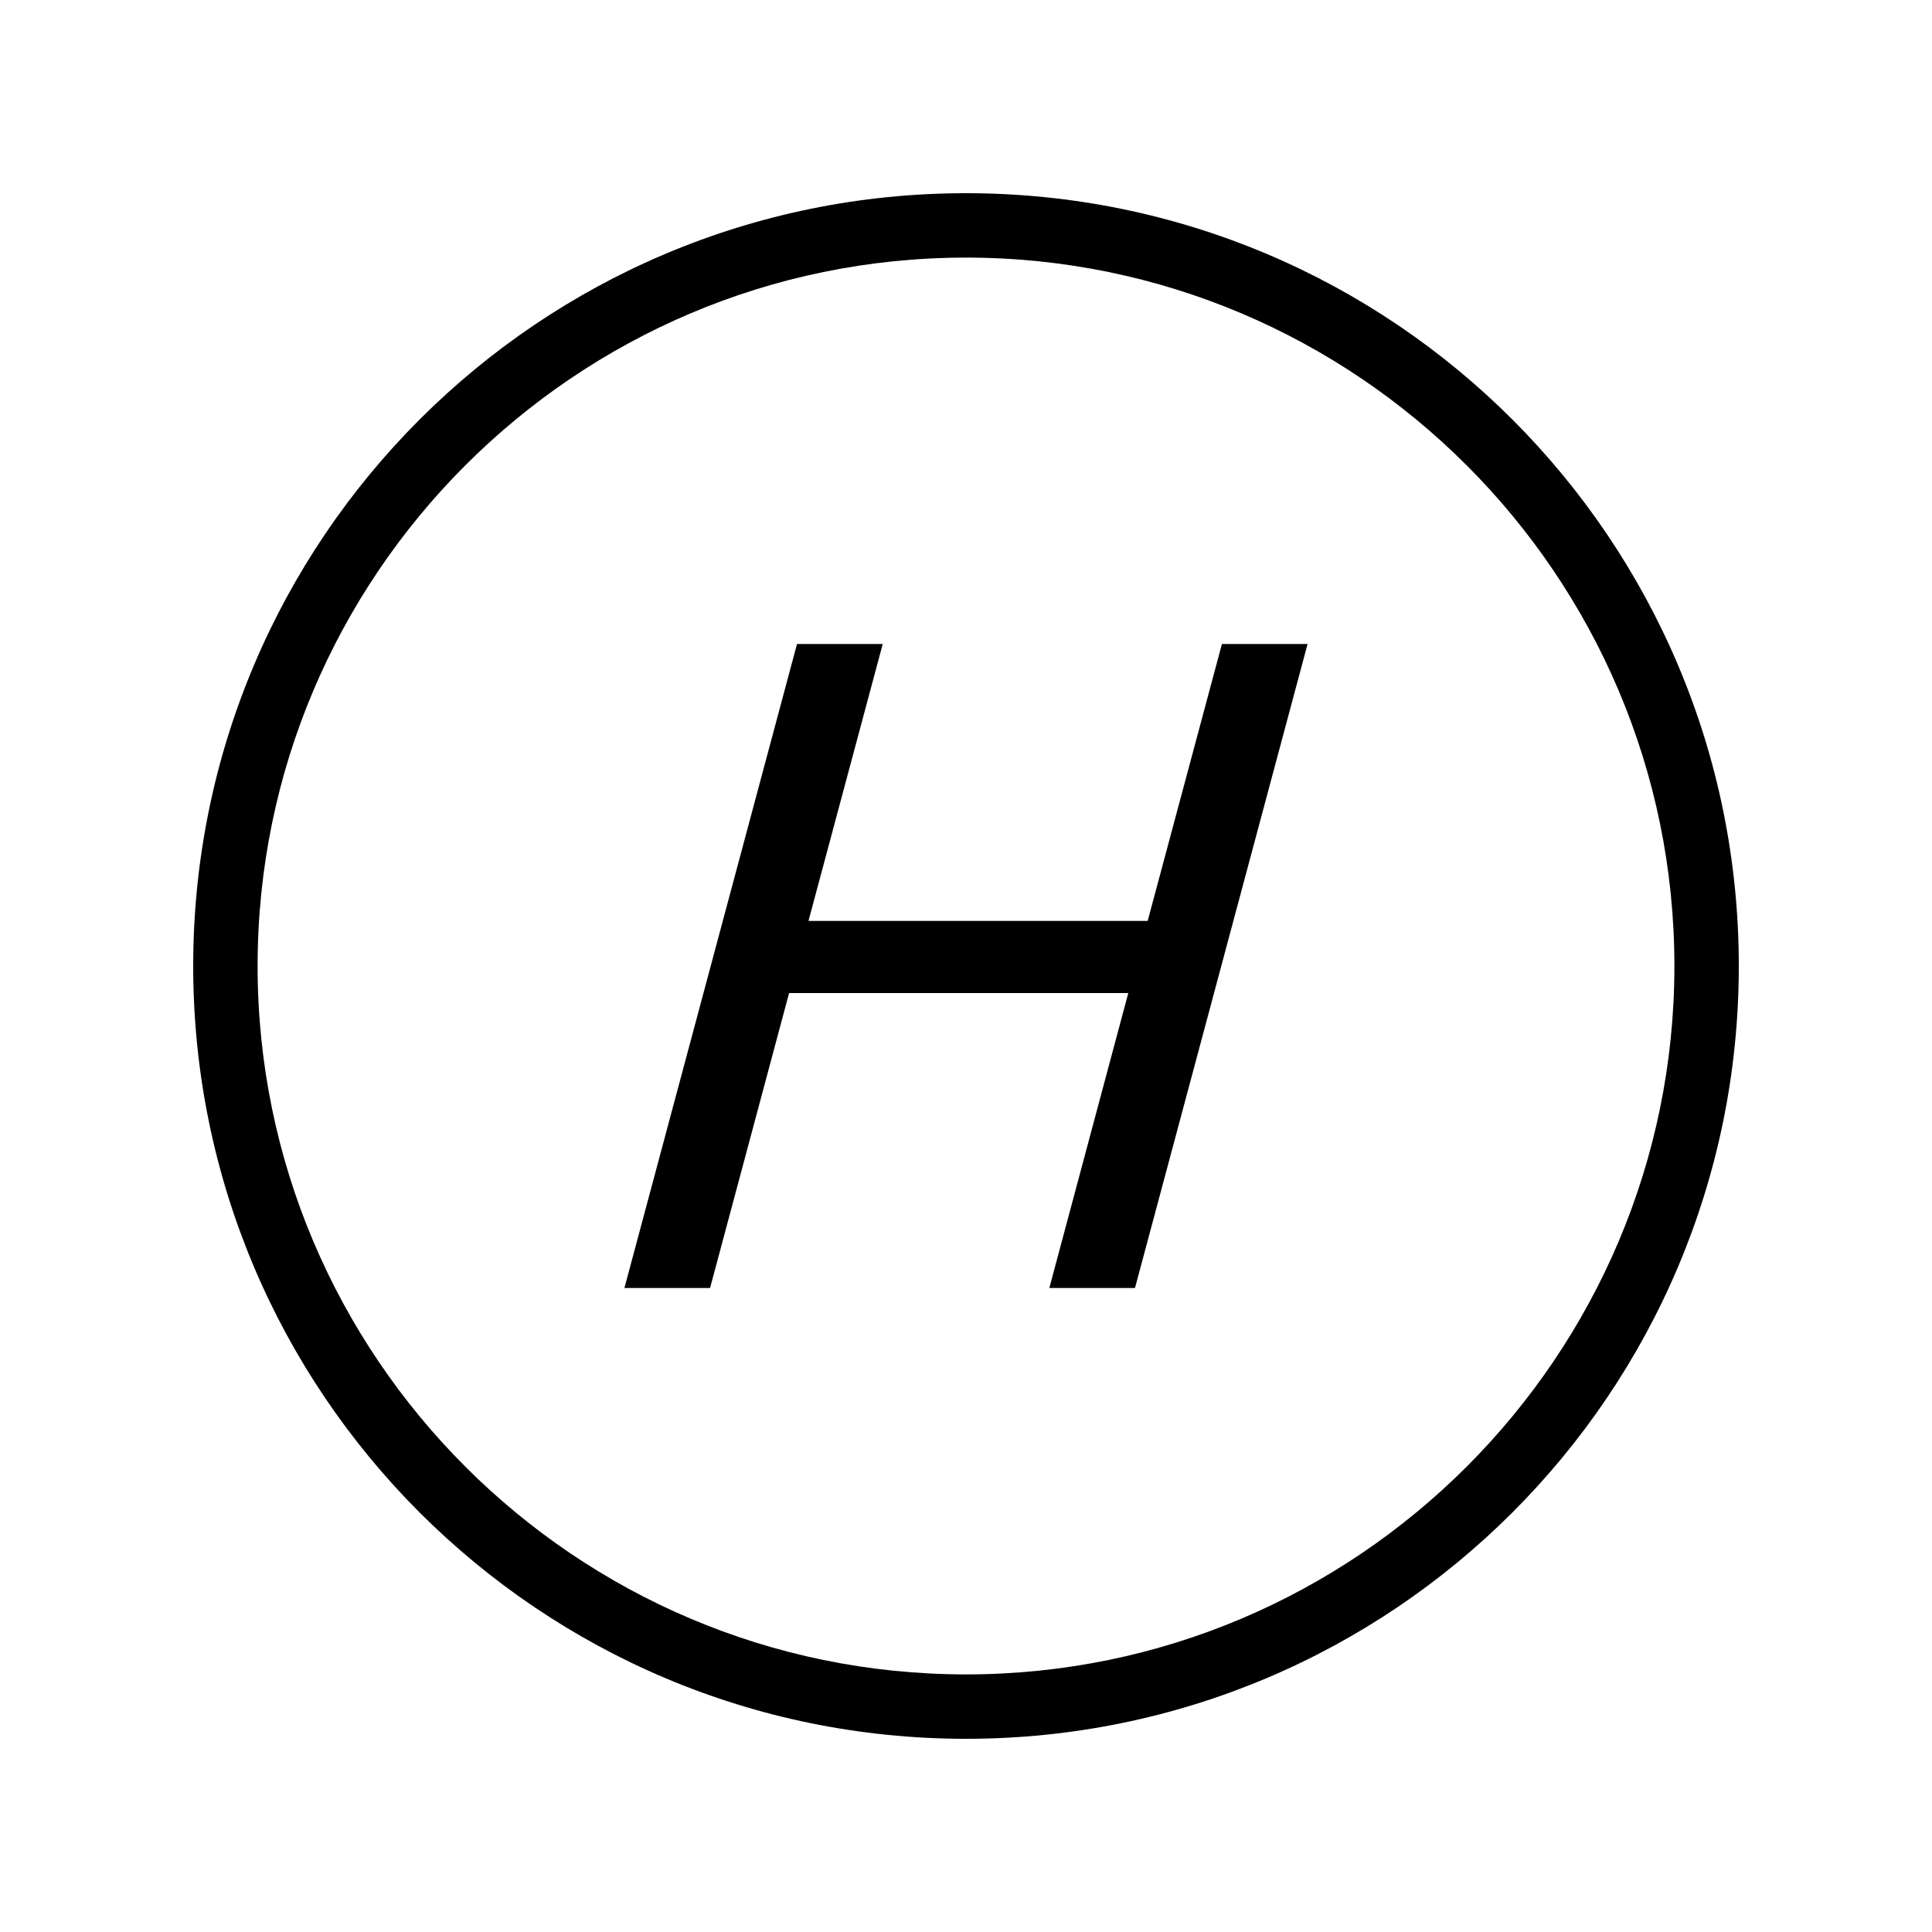 <?xml version="1.0" encoding="iso-8859-1"?>
<!DOCTYPE svg PUBLIC "-//W3C//DTD SVG 1.1//EN" "http://www.w3.org/Graphics/SVG/1.1/DTD/svg11.dtd">
<svg version="1.1" xmlns="http://www.w3.org/2000/svg" xmlns:xlink="http://www.w3.org/1999/xlink" x="0px" y="0px" width="30" height="30" viewBox="0 0 30 30" xml:space="preserve">
    <g transform="translate(-450 -140)">
        <g xmlns="http://www.w3.org/2000/svg" xmlns:xlink="http://www.w3.org/1999/xlink" id="character-h-7">
		<path d="M465,167c6.627,0,12-5.373,12-12s-5.373-12-12-12s-12,5.373-12,12S458.373,167,465,167z M465,144c6.065,0,11,4.935,11,11    s-4.935,11-11,11s-11-4.935-11-11S458.935,144,465,144z"/>
		<polygon points="462.253,155.42 467.52,155.42 466.294,160 467.624,160 470.304,150 468.974,150 467.821,154.3 462.554,154.3     463.707,150 462.376,150 459.696,160 461.026,160   "/>
	</g>
	
    </g>
</svg>
